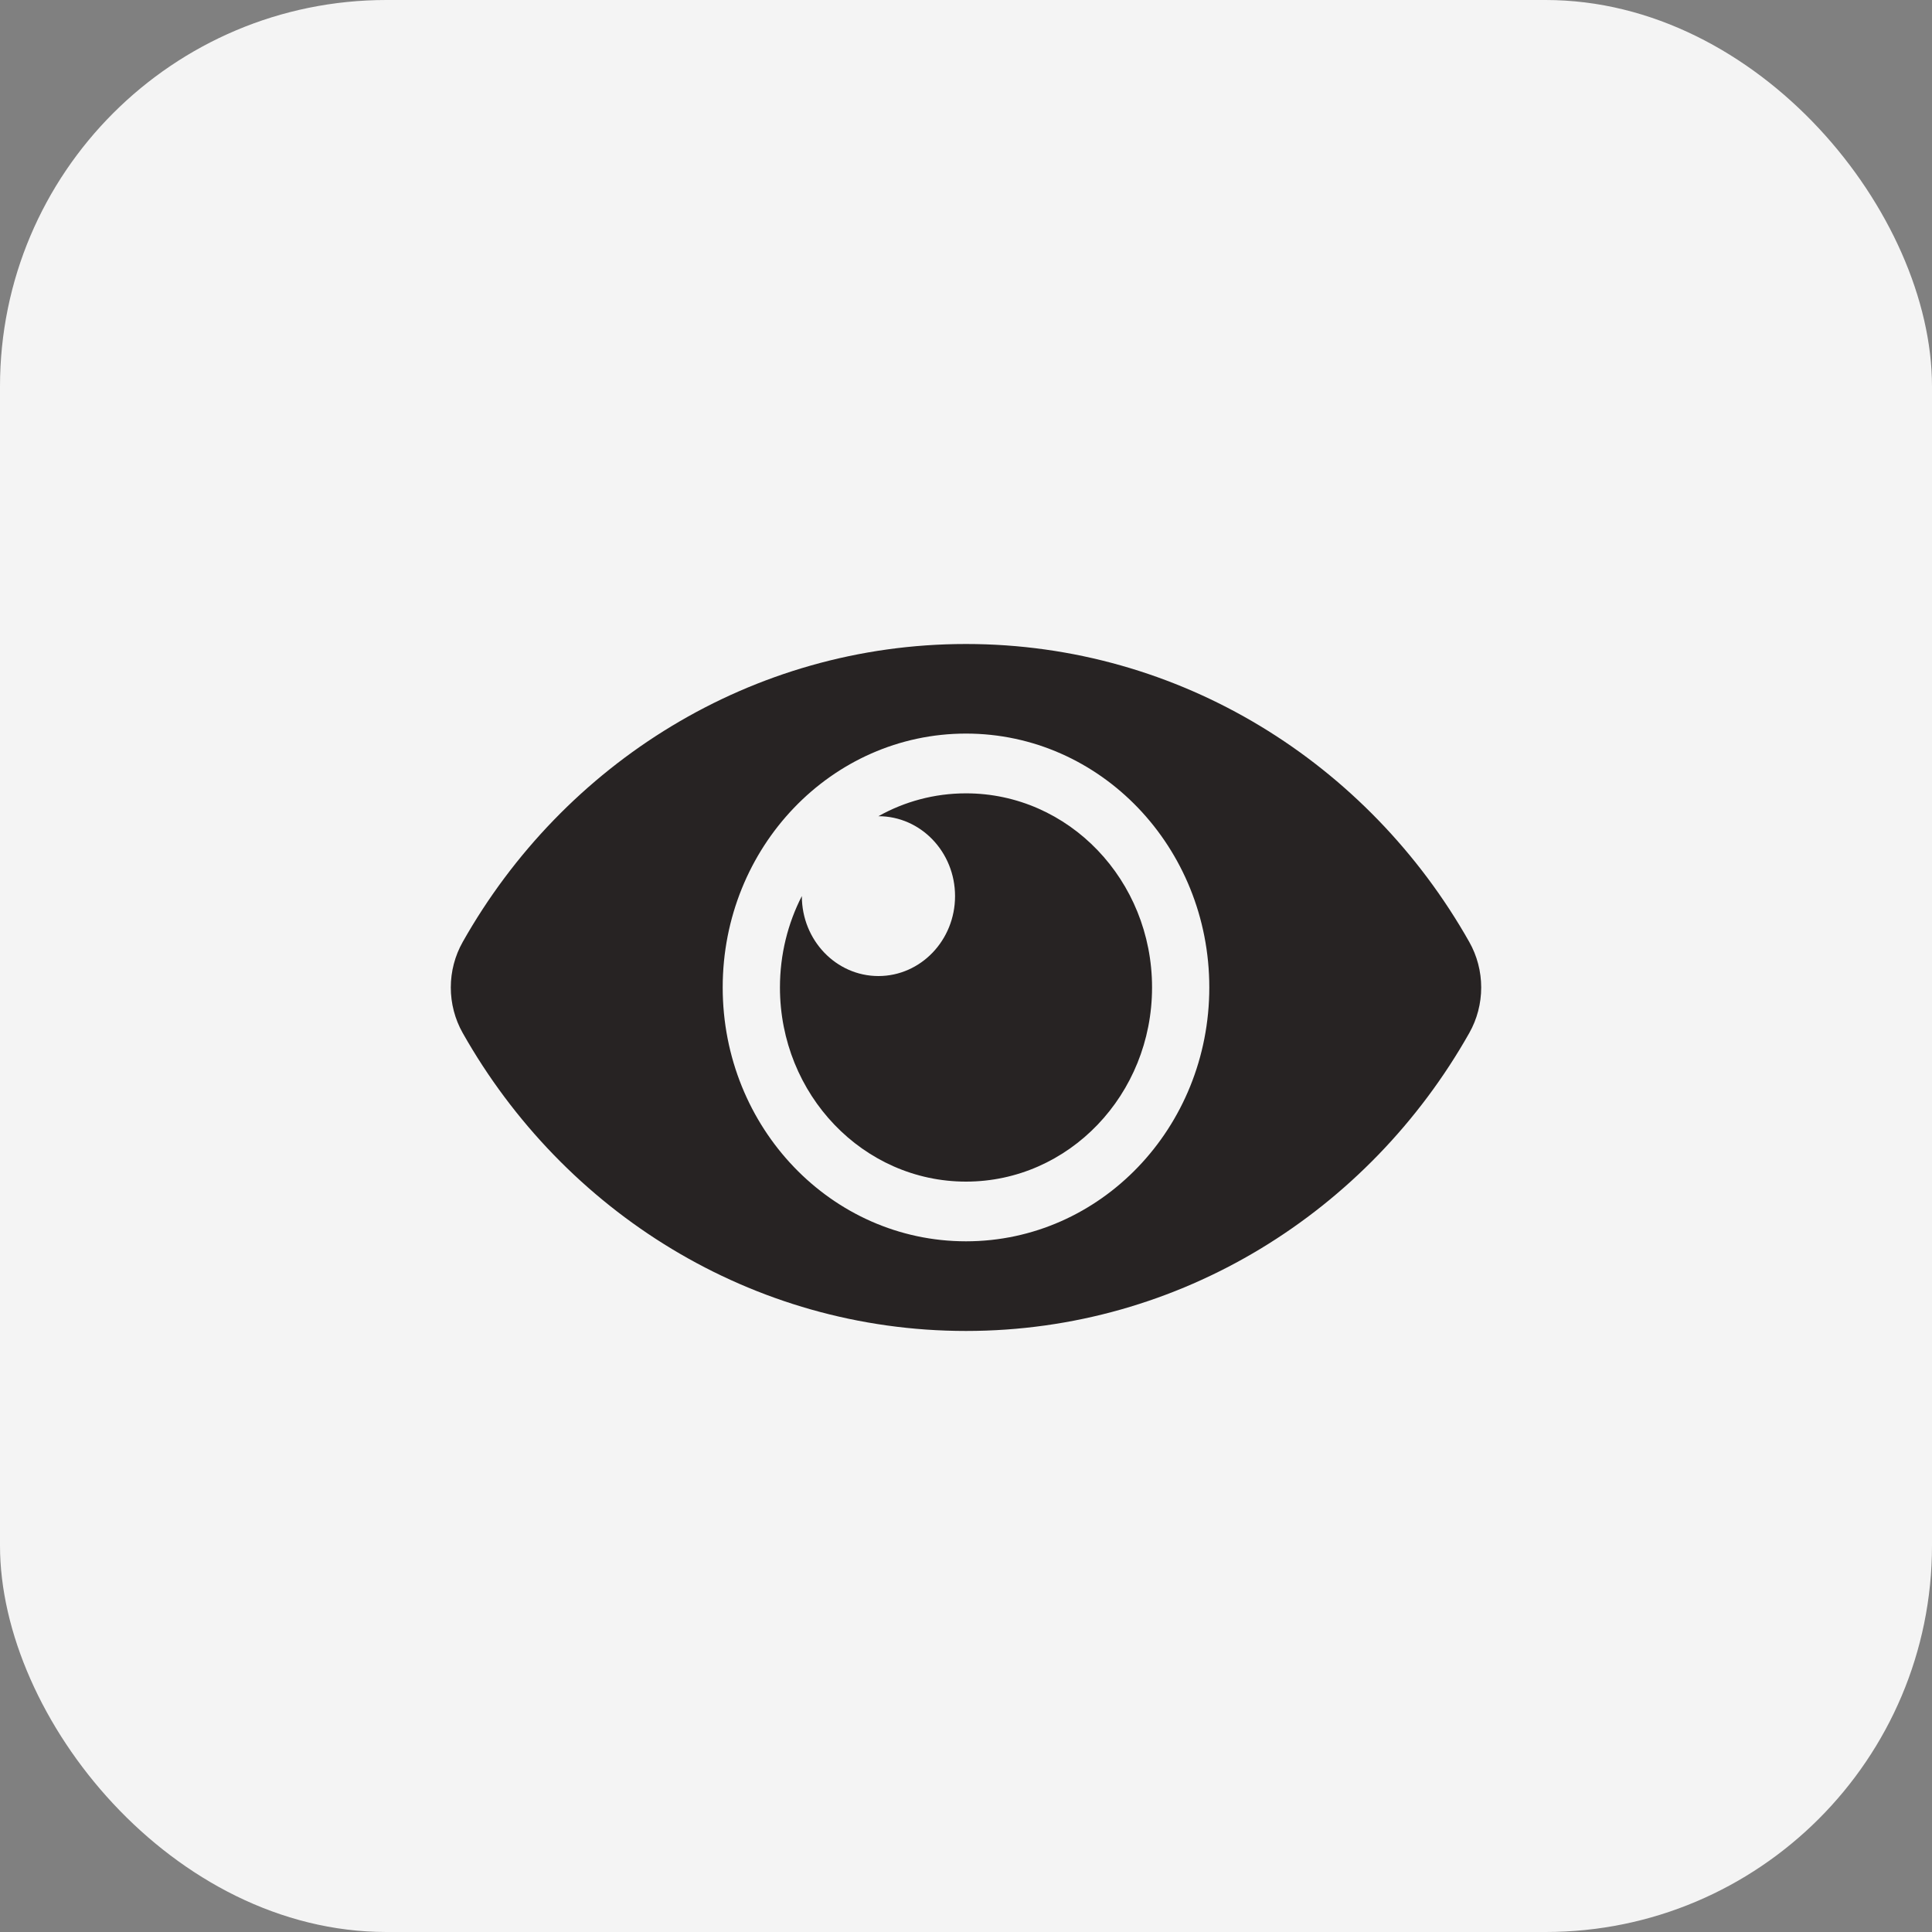 <svg width="30" height="30" viewBox="0 0 30 30" fill="none" xmlns="http://www.w3.org/2000/svg">
<rect x="0" y="0" width="30" height="30" fill="#808080" stroke="none"/>
<g clip-path="url(#clip0)">
<rect width="30" height="30" rx="6" fill="#F4F4F4"/>
<path d="M22.815 14.627C21.249 11.854 18.328 10 15 10C11.671 10 8.75 11.855 7.185 14.627C7.064 14.841 7 15.085 7 15.333C7 15.582 7.064 15.826 7.185 16.04C8.751 18.813 11.672 20.667 15 20.667C18.329 20.667 21.25 18.812 22.815 16.04C22.936 15.826 23 15.582 23 15.333C23 15.085 22.936 14.841 22.815 14.627ZM15 19.275C12.912 19.275 11.222 17.512 11.222 15.333C11.222 13.155 12.912 11.391 15 11.391C17.088 11.391 18.778 13.154 18.778 15.333C18.778 17.512 17.088 19.275 15 19.275ZM17.889 15.333C17.889 16.998 16.596 18.348 15 18.348C13.405 18.348 12.111 16.998 12.111 15.333C12.111 14.82 12.234 14.337 12.451 13.914L12.451 13.915C12.451 14.6 12.984 15.156 13.64 15.156C14.297 15.156 14.83 14.6 14.83 13.915C14.83 13.229 14.297 12.674 13.64 12.674L13.64 12.674C14.045 12.447 14.508 12.319 15 12.319C16.596 12.319 17.889 13.668 17.889 15.333Z" fill="#272323"/>
</g>
<defs>
<clipPath id="clip0">
<rect width="30" height="30" rx="6" fill="white"/>
</clipPath>
</defs>
</svg>
